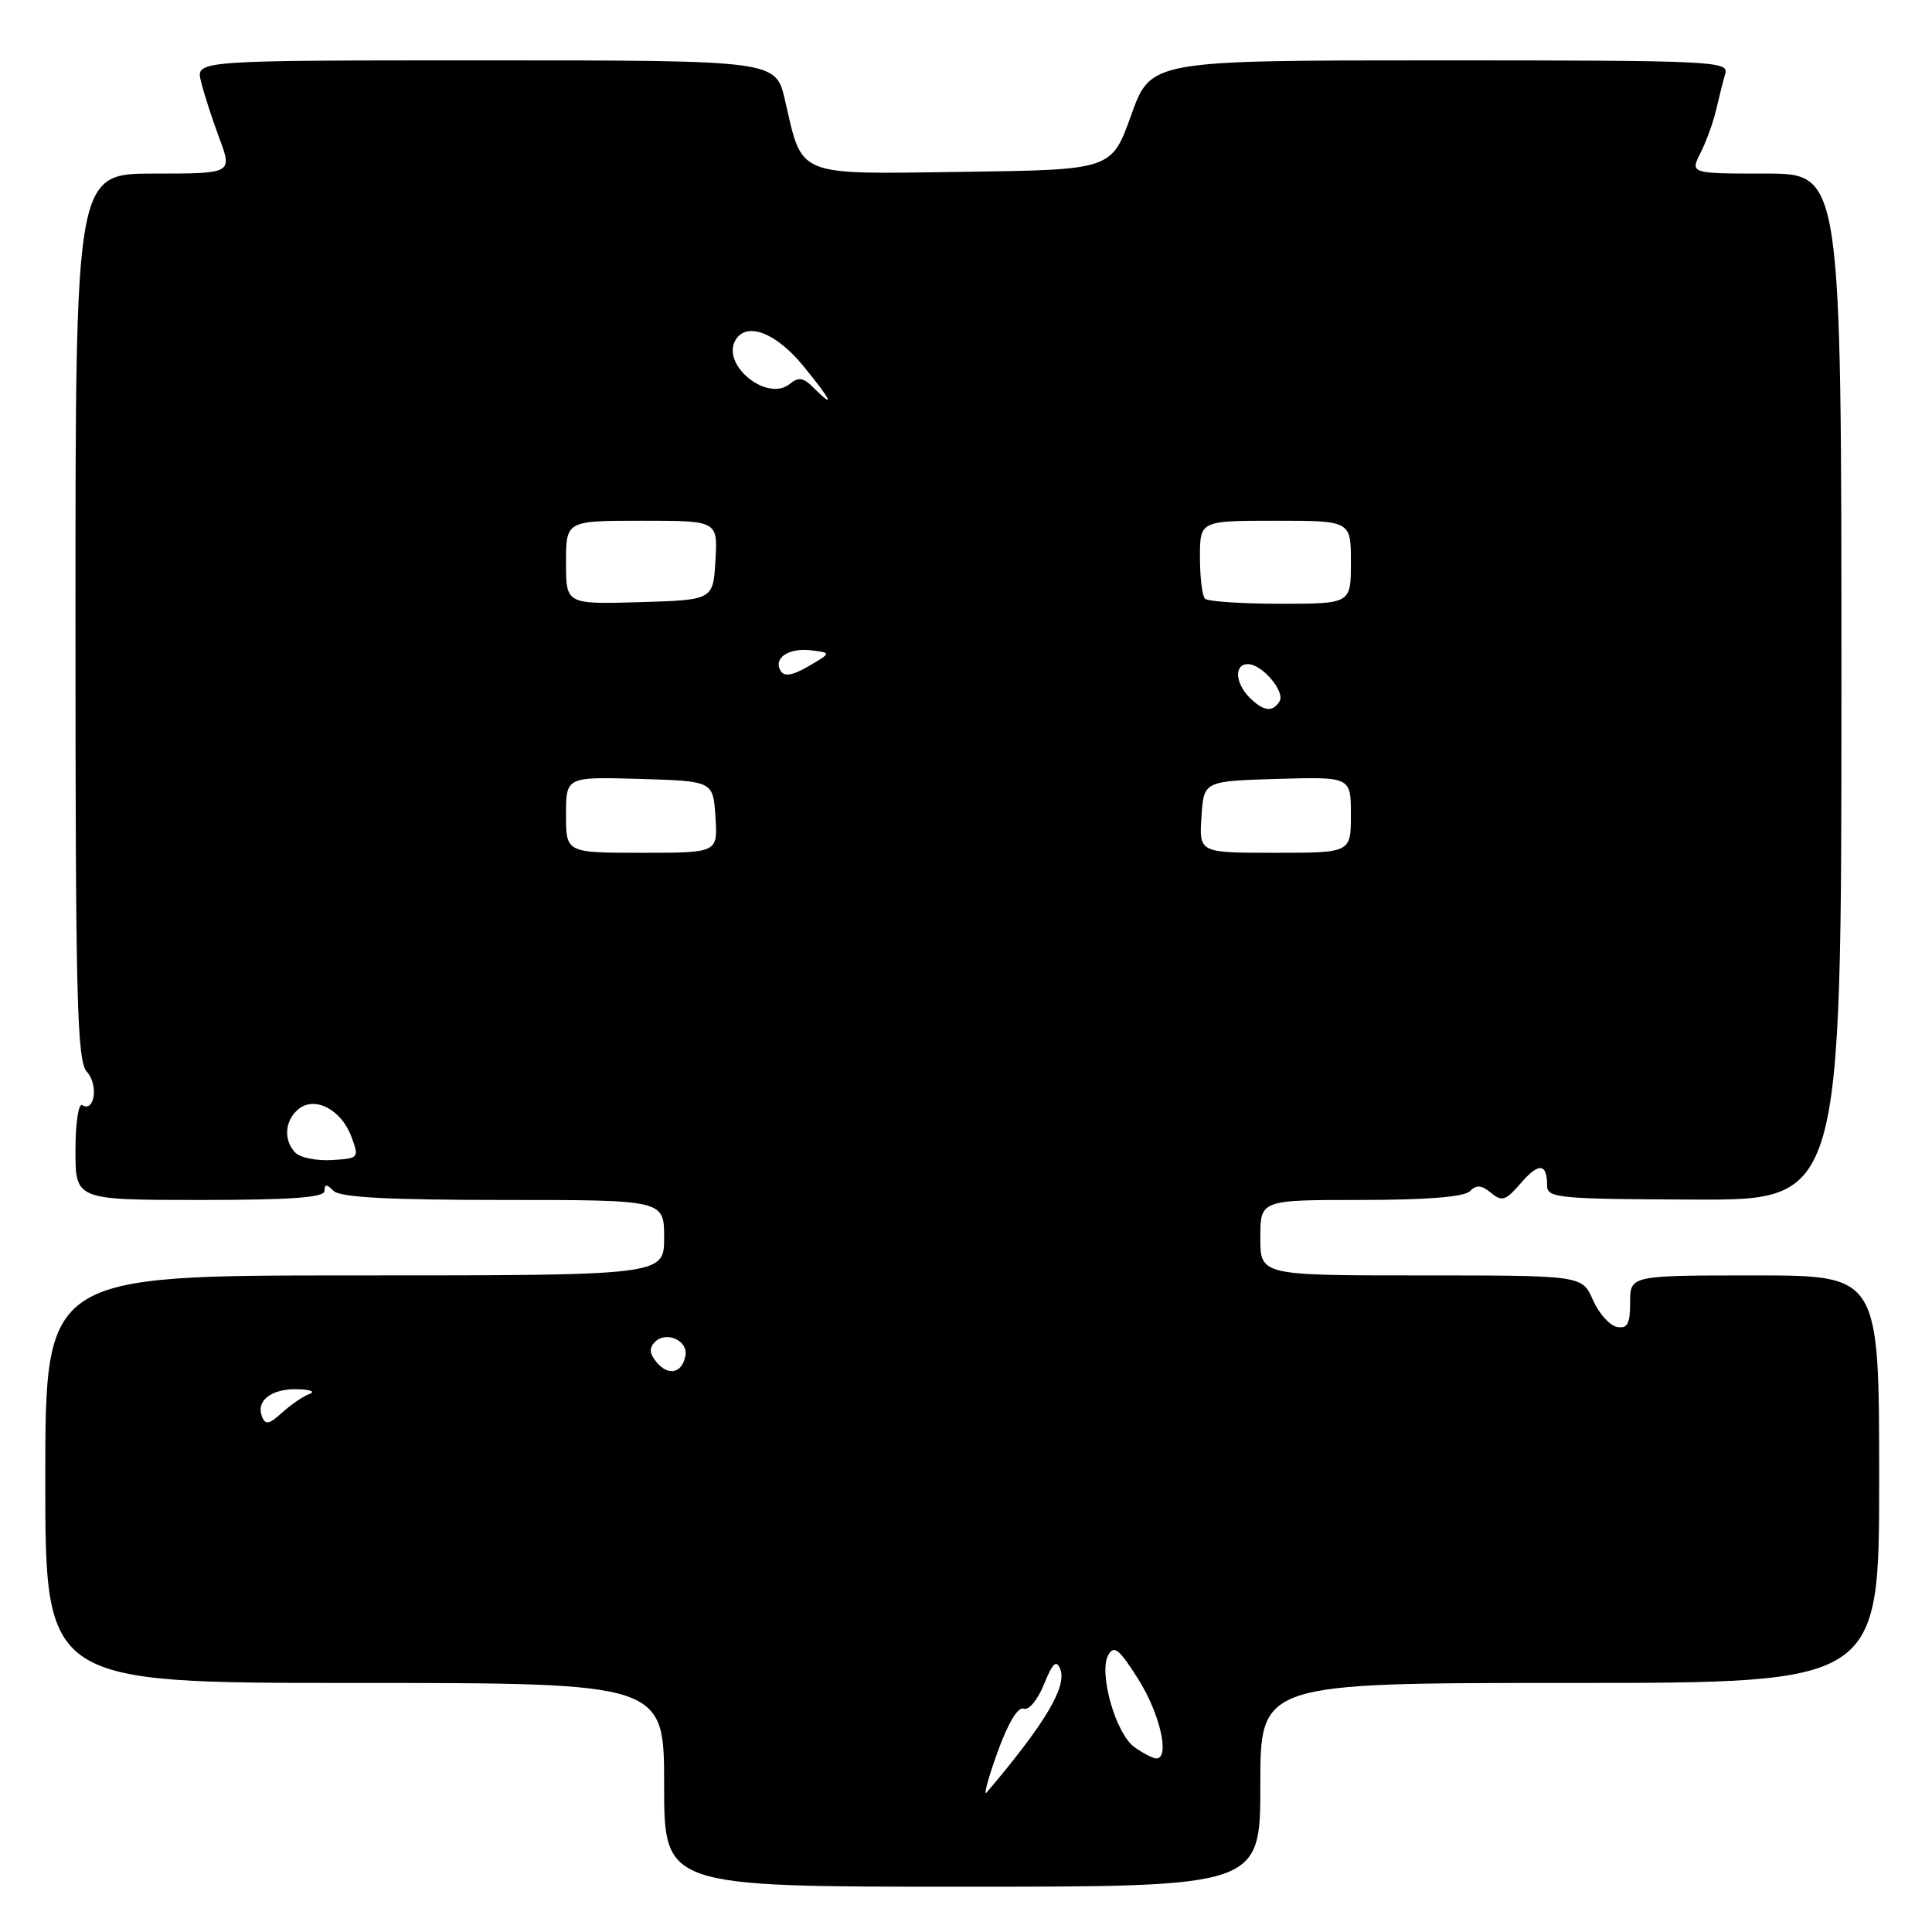 <?xml version="1.0" encoding="UTF-8" standalone="no"?>
<!DOCTYPE svg PUBLIC "-//W3C//DTD SVG 1.1//EN" "http://www.w3.org/Graphics/SVG/1.1/DTD/svg11.dtd" >
<svg xmlns="http://www.w3.org/2000/svg" xmlns:xlink="http://www.w3.org/1999/xlink" version="1.1" viewBox="0 0 256 256">
 <g >
 <path fill="currentColor"
d=" M 167.00 236.50 C 167.00 223.00 167.00 223.00 208.00 223.00 C 249.00 223.00 249.00 223.00 249.00 196.00 C 249.00 169.00 249.00 169.00 232.50 169.00 C 216.00 169.00 216.00 169.00 216.00 172.57 C 216.00 175.43 215.65 176.08 214.25 175.82 C 213.29 175.64 211.86 174.04 211.07 172.25 C 209.64 169.00 209.64 169.00 188.32 169.00 C 167.00 169.00 167.00 169.00 167.00 164.00 C 167.00 159.00 167.00 159.00 180.30 159.00 C 189.04 159.00 194.00 158.60 194.76 157.84 C 195.63 156.97 196.32 157.02 197.57 158.06 C 199.02 159.26 199.52 159.09 201.51 156.78 C 203.90 154.01 205.00 154.11 205.00 157.11 C 205.00 158.74 206.52 158.89 224.50 158.95 C 244.00 159.03 244.00 159.03 244.00 91.01 C 244.00 23.00 244.00 23.00 233.97 23.00 C 223.95 23.00 223.95 23.00 225.33 20.25 C 226.10 18.74 227.03 16.15 227.41 14.50 C 227.79 12.85 228.33 10.71 228.61 9.75 C 229.10 8.10 226.84 8.00 190.81 8.00 C 152.48 8.00 152.48 8.00 149.89 15.25 C 147.29 22.50 147.29 22.50 127.68 22.77 C 105.22 23.08 106.39 23.55 104.01 13.25 C 102.80 8.00 102.80 8.00 64.38 8.00 C 25.96 8.00 25.96 8.00 26.62 10.75 C 26.98 12.26 28.07 15.64 29.04 18.25 C 30.81 23.00 30.81 23.00 20.40 23.00 C 10.00 23.00 10.00 23.00 10.00 81.67 C 10.00 132.83 10.20 140.56 11.52 142.03 C 13.07 143.73 12.54 147.45 10.90 146.44 C 10.40 146.13 10.00 148.83 10.00 152.44 C 10.00 159.00 10.00 159.00 26.50 159.00 C 38.67 159.00 43.00 158.68 43.00 157.80 C 43.00 156.87 43.27 156.87 44.20 157.80 C 45.06 158.66 51.47 159.00 66.70 159.00 C 88.00 159.00 88.00 159.00 88.00 164.00 C 88.00 169.00 88.00 169.00 47.00 169.00 C 6.00 169.00 6.00 169.00 6.00 196.00 C 6.00 223.00 6.00 223.00 47.00 223.00 C 88.00 223.00 88.00 223.00 88.00 236.50 C 88.00 250.00 88.00 250.00 127.50 250.00 C 167.00 250.00 167.00 250.00 167.00 236.50 Z  M 132.16 232.22 C 133.55 228.35 134.88 226.12 135.63 226.41 C 136.31 226.67 137.48 225.28 138.33 223.19 C 139.48 220.34 139.98 219.88 140.49 221.17 C 141.41 223.48 138.45 228.43 130.75 237.50 C 130.28 238.05 130.92 235.67 132.16 232.22 Z  M 150.35 231.53 C 147.84 229.77 145.53 221.66 146.86 219.28 C 147.62 217.94 148.32 218.52 150.87 222.57 C 153.72 227.12 155.05 233.00 153.22 233.00 C 152.79 233.00 151.50 232.34 150.35 231.53 Z  M 34.71 187.68 C 33.90 185.57 35.98 183.99 39.45 184.08 C 41.13 184.12 41.83 184.40 41.00 184.71 C 40.17 185.01 38.55 186.12 37.38 187.18 C 35.64 188.76 35.16 188.85 34.71 187.68 Z  M 86.99 180.49 C 86.05 179.35 85.99 178.61 86.78 177.82 C 88.29 176.31 91.22 177.64 90.82 179.66 C 90.37 181.98 88.55 182.37 86.99 180.49 Z  M 39.16 152.76 C 37.54 151.14 37.71 148.48 39.53 146.98 C 41.69 145.18 45.23 147.01 46.56 150.62 C 47.61 153.44 47.56 153.50 43.98 153.71 C 41.97 153.83 39.81 153.41 39.16 152.76 Z  M 75.00 107.96 C 75.00 102.93 75.00 102.93 84.75 103.21 C 94.50 103.50 94.50 103.50 94.80 108.25 C 95.11 113.00 95.11 113.00 85.05 113.00 C 75.00 113.00 75.00 113.00 75.00 107.96 Z  M 159.20 108.25 C 159.50 103.50 159.50 103.50 169.25 103.21 C 179.00 102.93 179.00 102.93 179.00 107.96 C 179.00 113.00 179.00 113.00 168.95 113.00 C 158.89 113.00 158.89 113.00 159.20 108.25 Z  M 165.57 92.43 C 163.65 90.50 163.52 88.00 165.35 88.00 C 167.23 88.00 170.33 91.65 169.54 92.94 C 168.62 94.42 167.41 94.26 165.57 92.43 Z  M 103.46 88.93 C 102.40 87.23 104.46 85.81 107.46 86.17 C 110.17 86.50 110.17 86.50 107.15 88.27 C 105.07 89.49 103.93 89.69 103.46 88.93 Z  M 75.00 74.54 C 75.00 69.00 75.00 69.00 85.05 69.00 C 95.10 69.00 95.10 69.00 94.80 74.25 C 94.50 79.50 94.50 79.50 84.75 79.79 C 75.00 80.07 75.00 80.07 75.00 74.54 Z  M 159.67 79.33 C 159.30 78.97 159.00 76.49 159.00 73.83 C 159.00 69.00 159.00 69.00 169.00 69.00 C 179.00 69.00 179.00 69.00 179.00 74.50 C 179.00 80.00 179.00 80.00 169.67 80.00 C 164.53 80.00 160.03 79.70 159.67 79.33 Z  M 107.76 51.34 C 106.46 50.03 105.79 49.93 104.67 50.86 C 101.66 53.35 95.46 48.30 97.49 45.01 C 98.98 42.60 102.84 44.10 106.45 48.50 C 110.19 53.07 110.79 54.36 107.76 51.34 Z "/>
</g>
</svg>